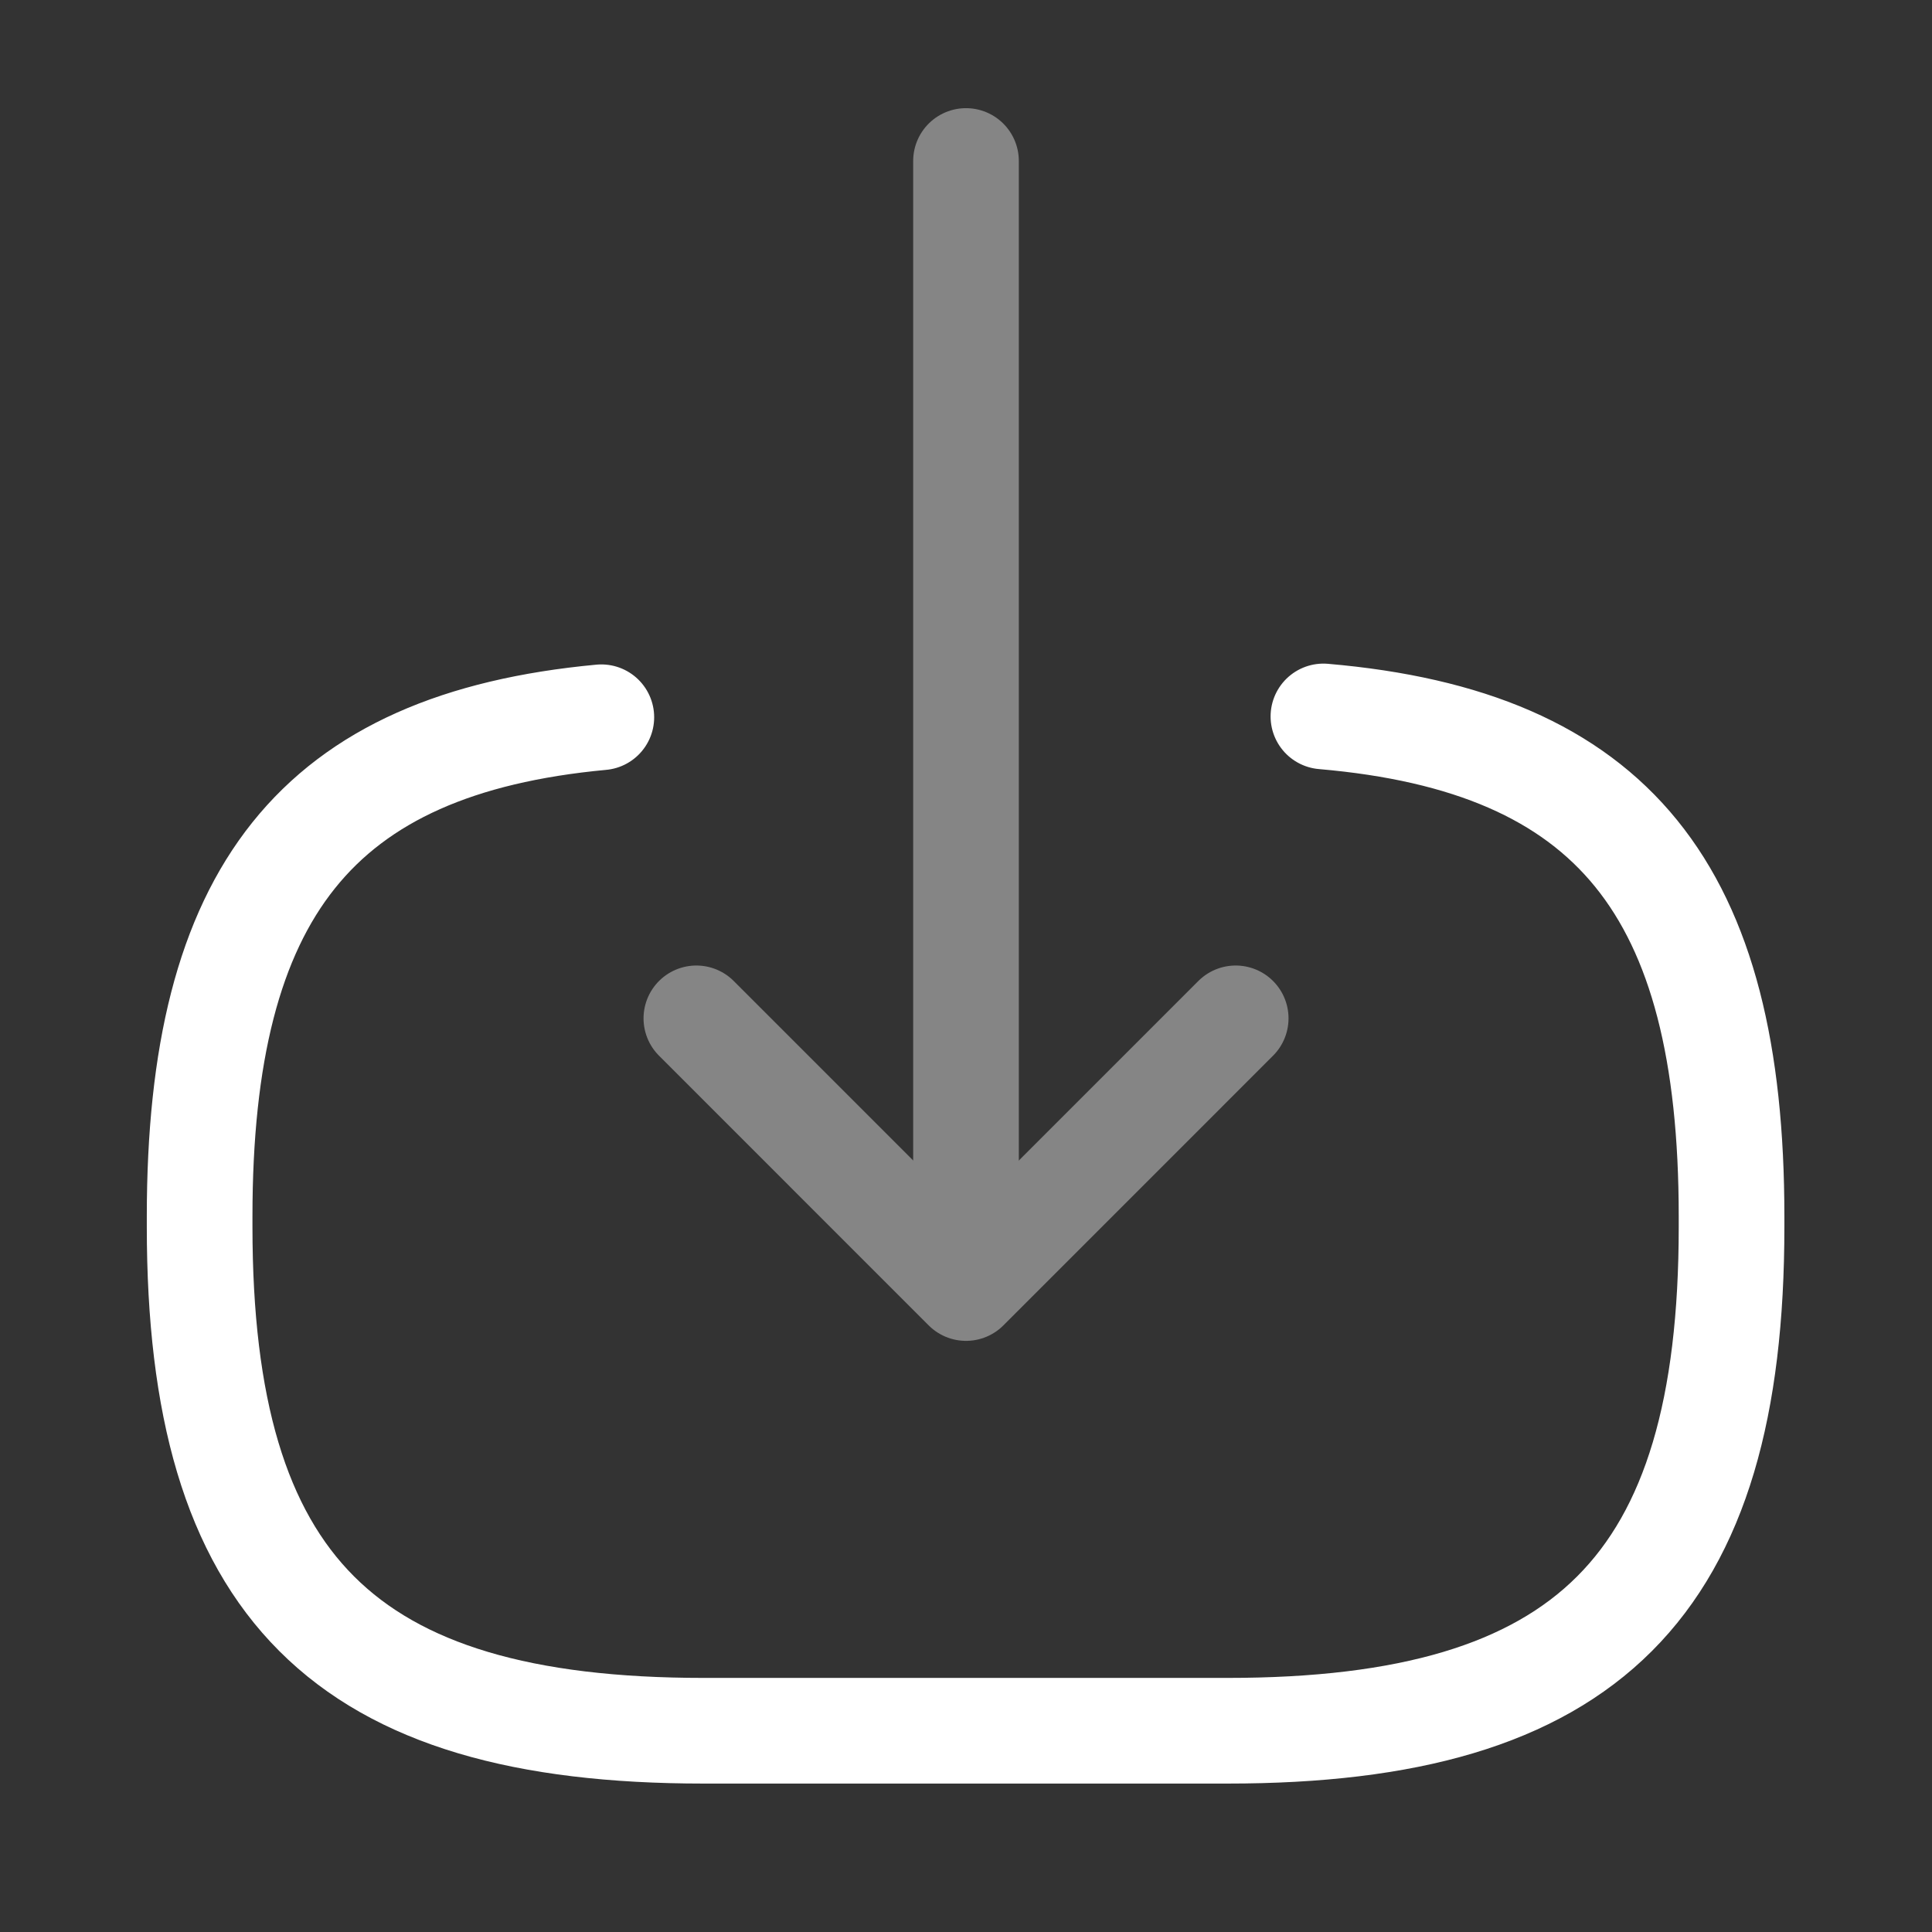 <svg width="64" height="64" viewBox="0 0 64 64" fill="none" xmlns="http://www.w3.org/2000/svg">
<rect x="0" y="0" width="64" height="64" fill="#333333" stroke="none"/>
<path d="M43.84 23.733C53.44 24.56 57.36 29.493 57.36 40.293V40.64C57.36 52.56 52.587 57.333 40.667 57.333H23.307C11.387 57.333 6.613 52.56 6.613 40.64V40.293C6.613 29.573 10.48 24.64 19.92 23.76" stroke="white" stroke-width="3.5" stroke-linecap="round" stroke-linejoin="round"/>
<g opacity="0.4">
<path d="M32 5.333V39.68" stroke="white" stroke-width="3.5" stroke-linecap="round" stroke-linejoin="round"/>
<path d="M40.934 33.734L32.001 42.668L23.068 33.734" stroke="white" stroke-width="3.5" stroke-linecap="round" stroke-linejoin="round"/>
</g>
</svg>
